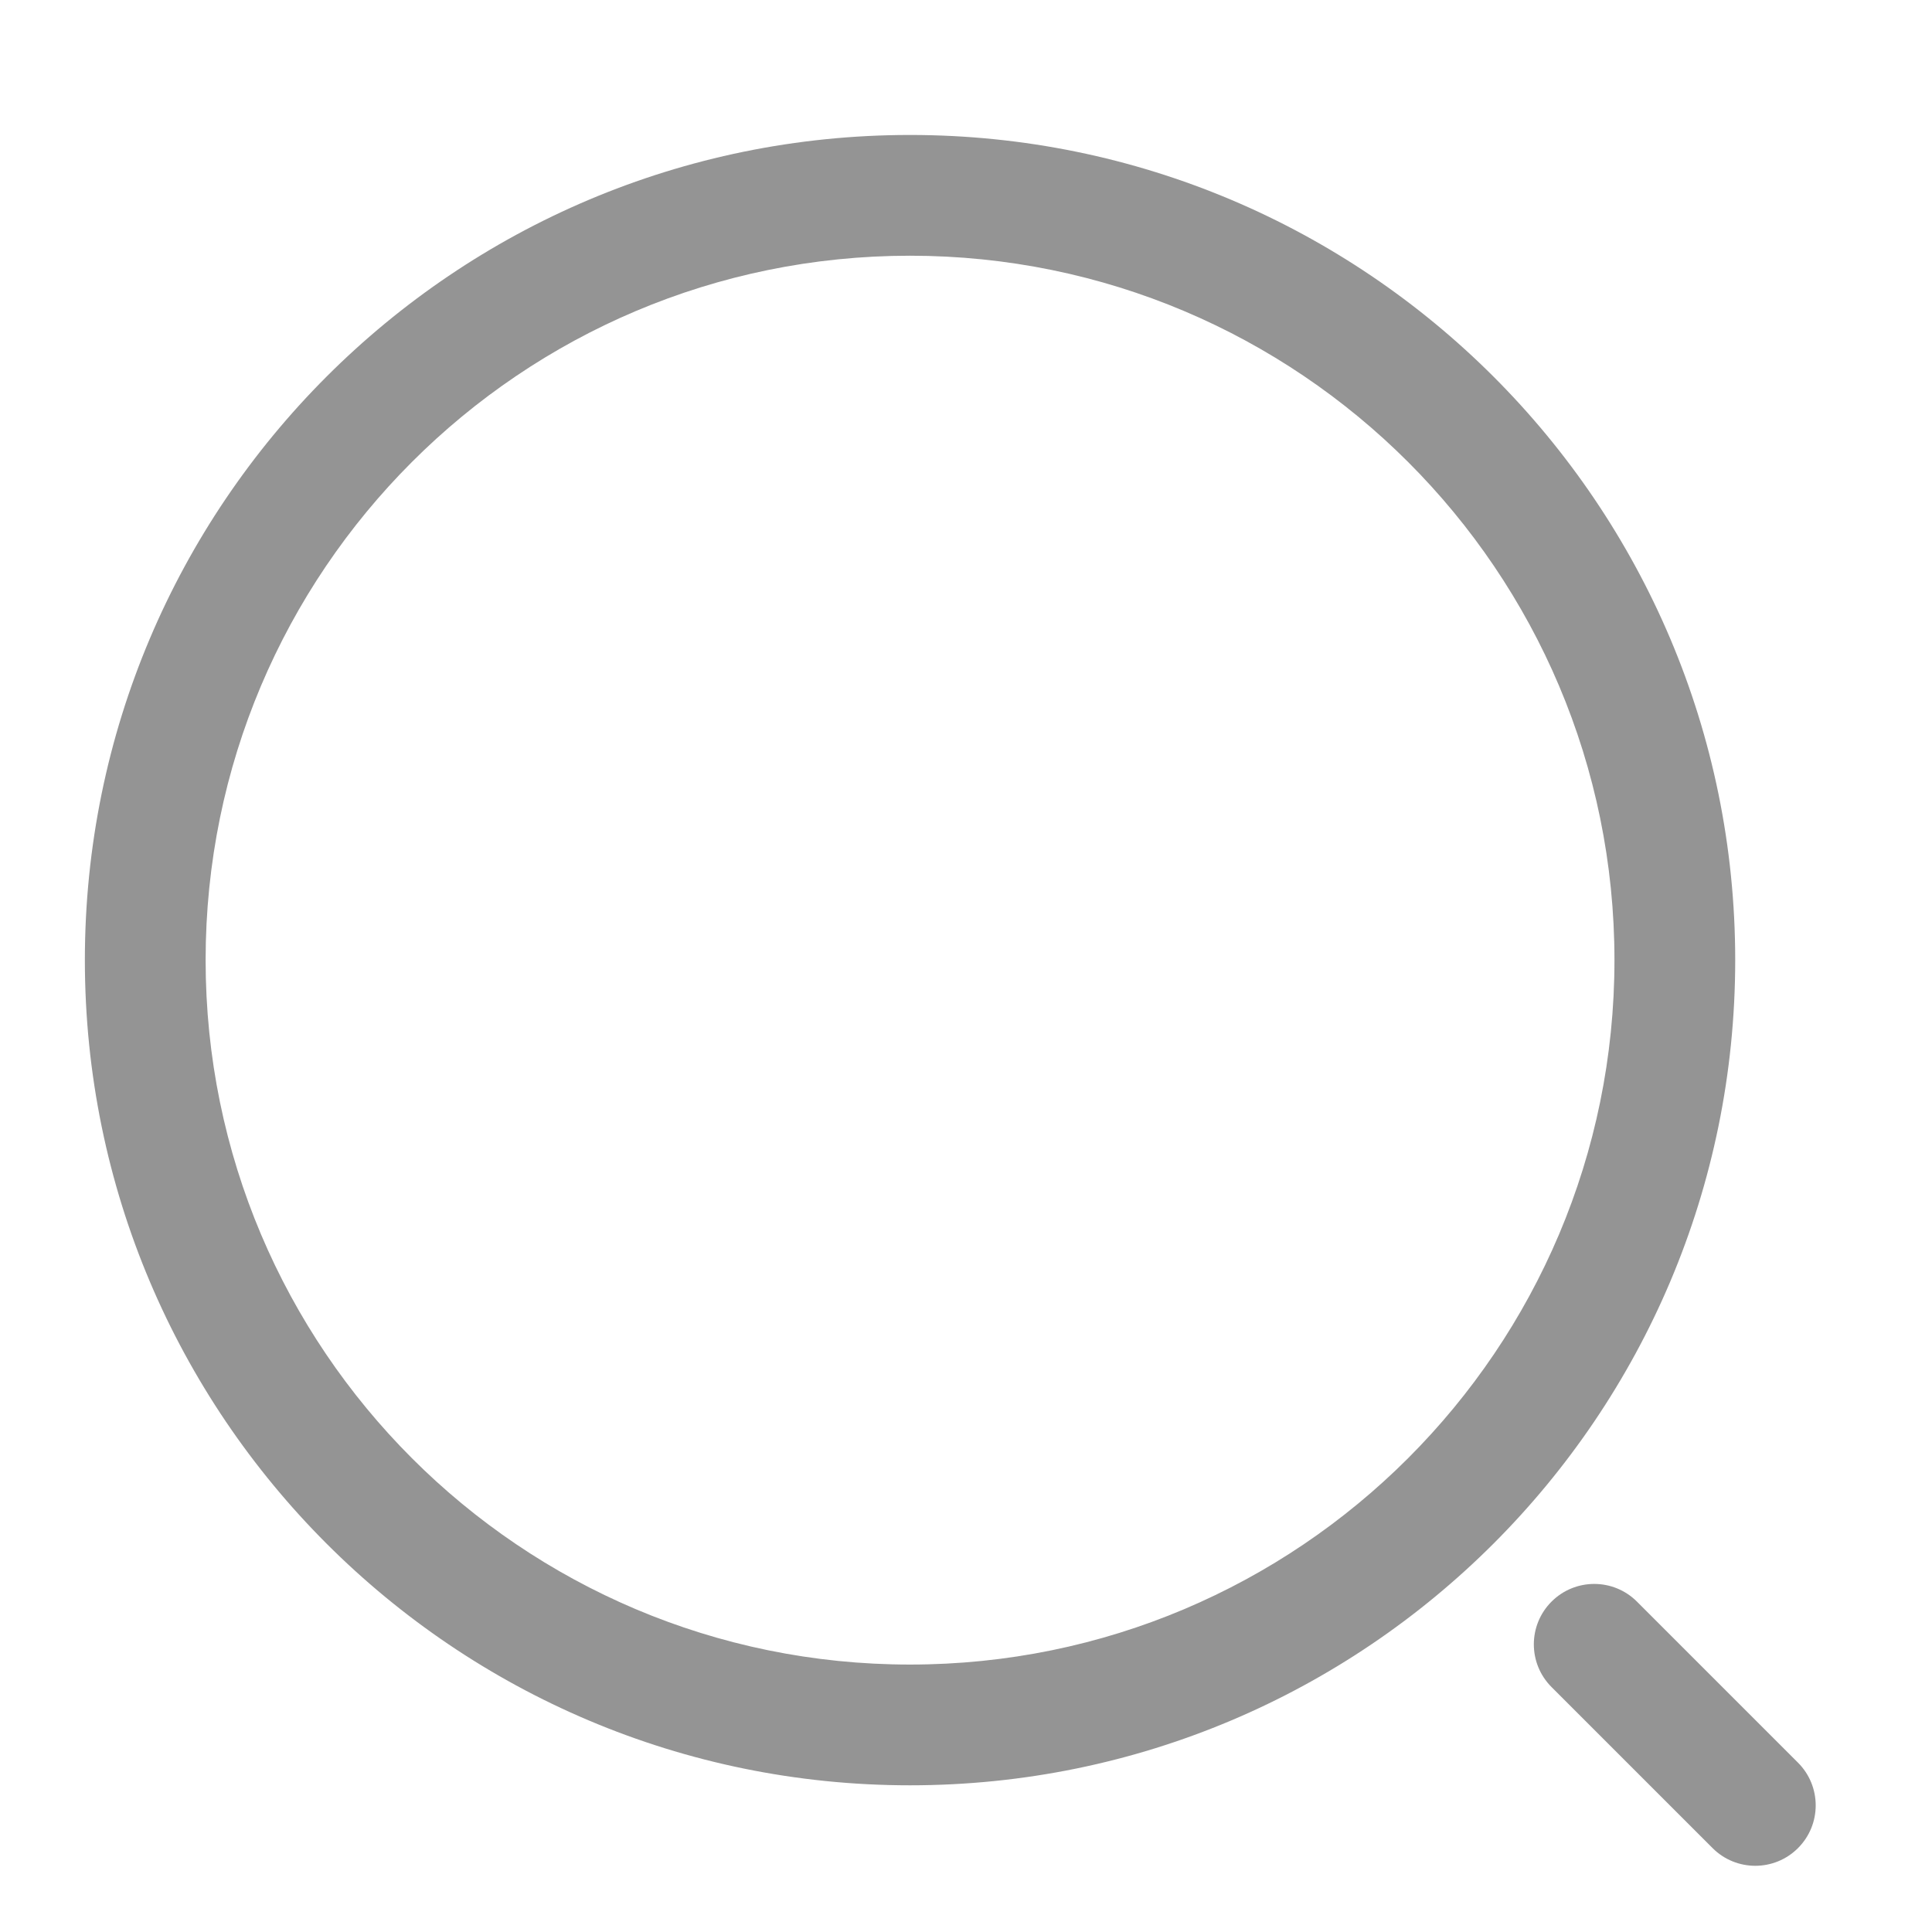 <svg width="14" height="14" viewBox="0 0 14 14" fill="none" xmlns="http://www.w3.org/2000/svg">
<path fill-rule="evenodd" clip-rule="evenodd" d="M6.594 1.853C3.775 1.853 1.49 4.138 1.49 6.957C1.49 9.776 3.775 12.062 6.594 12.062C9.413 12.062 11.699 9.776 11.699 6.957C11.699 4.138 9.413 1.853 6.594 1.853ZM0.615 6.957C0.615 3.655 3.292 0.978 6.594 0.978C9.897 0.978 12.574 3.655 12.574 6.957C12.574 10.26 9.897 12.937 6.594 12.937C3.292 12.937 0.615 10.26 0.615 6.957ZM11.243 11.606C11.414 11.435 11.691 11.435 11.862 11.606L13.029 12.773C13.2 12.944 13.2 13.221 13.029 13.392C12.858 13.563 12.581 13.563 12.41 13.392L11.243 12.225C11.072 12.054 11.072 11.777 11.243 11.606Z" fill="#949494"/>
</svg>
